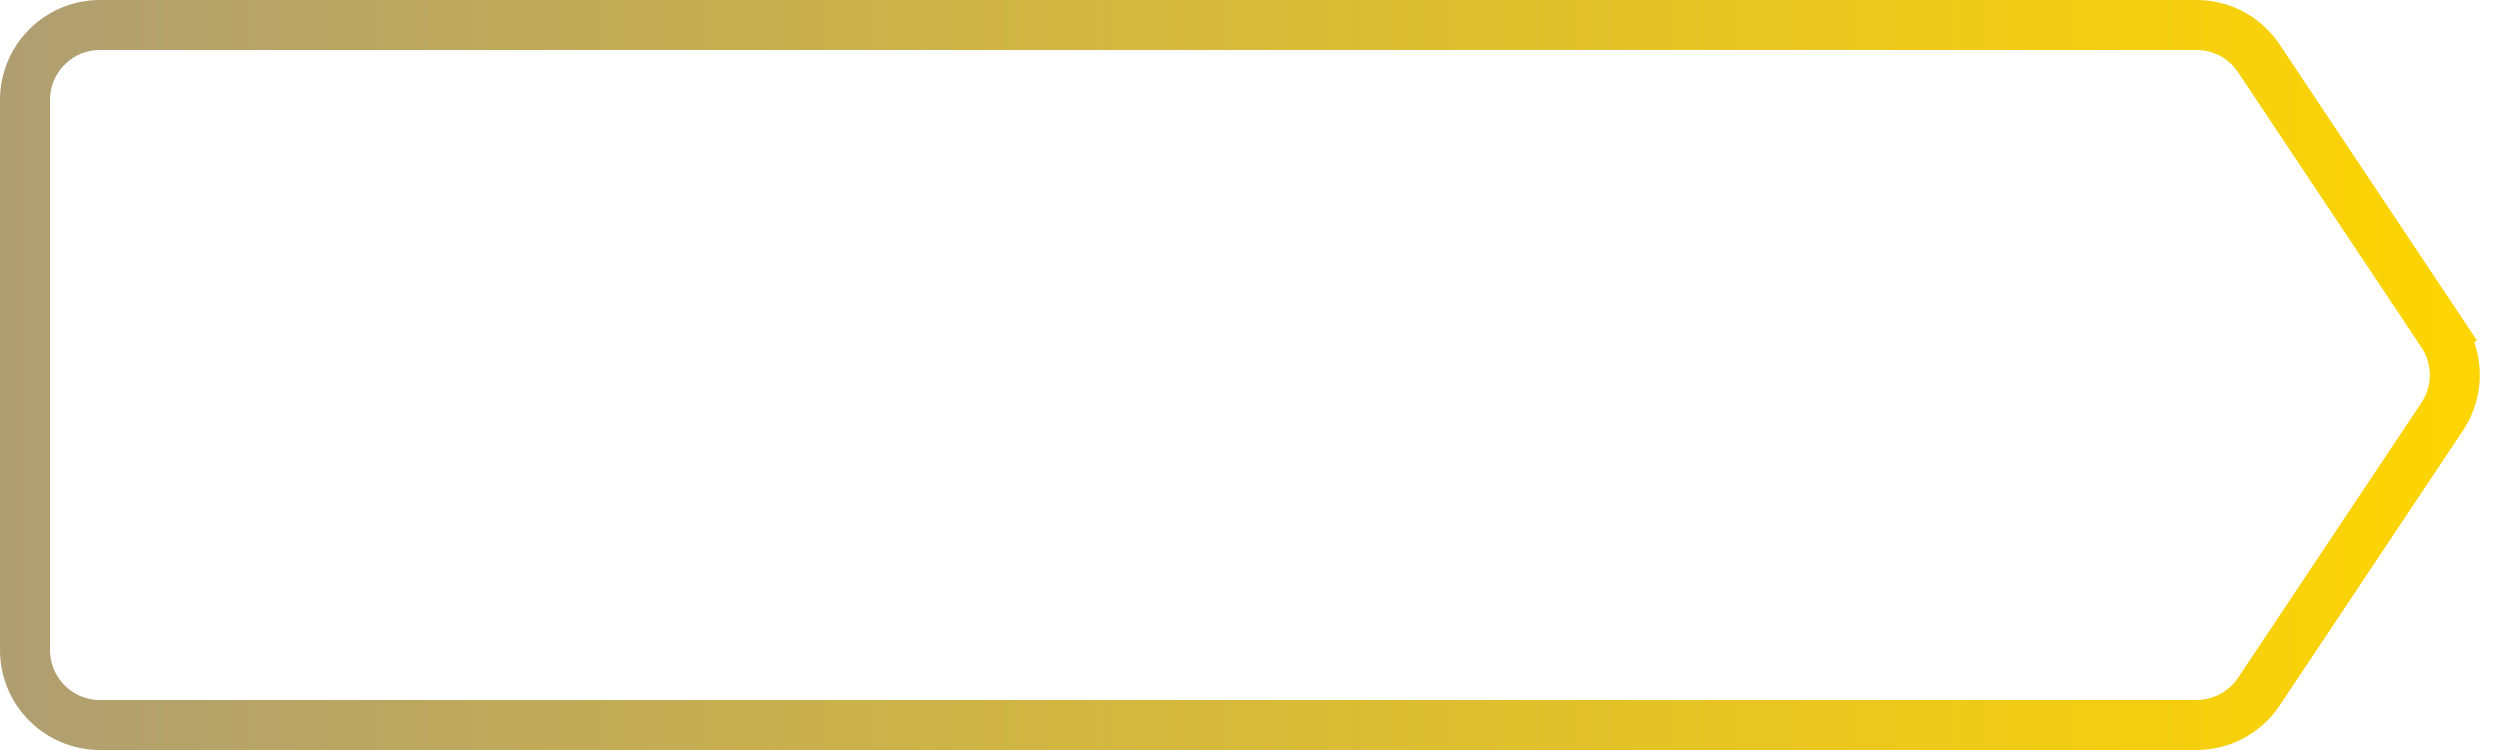 <svg width="100" height="30" viewBox="0 0 100 30" fill="none" xmlns="http://www.w3.org/2000/svg">
<path d="M1 4C1 2.343 2.343 1 4 1H87.859C88.862 1 89.799 1.501 90.355 2.336L97.689 13.336L98.521 12.781L97.689 13.336C98.361 14.344 98.361 15.656 97.689 16.664L90.355 27.664C89.799 28.499 88.862 29 87.859 29H4C2.343 29 1 27.657 1 26V4Z" stroke="url(#paint0_linear)" stroke-width="2"/>
<defs>
<linearGradient id="paint0_linear" x1="100" y1="0" x2="0" y2="0" gradientUnits="userSpaceOnUse">
<stop stop-color="#FFD600"/>
<stop offset="1" stop-color="#AF9E72"/>
</linearGradient>
</defs>
</svg>
